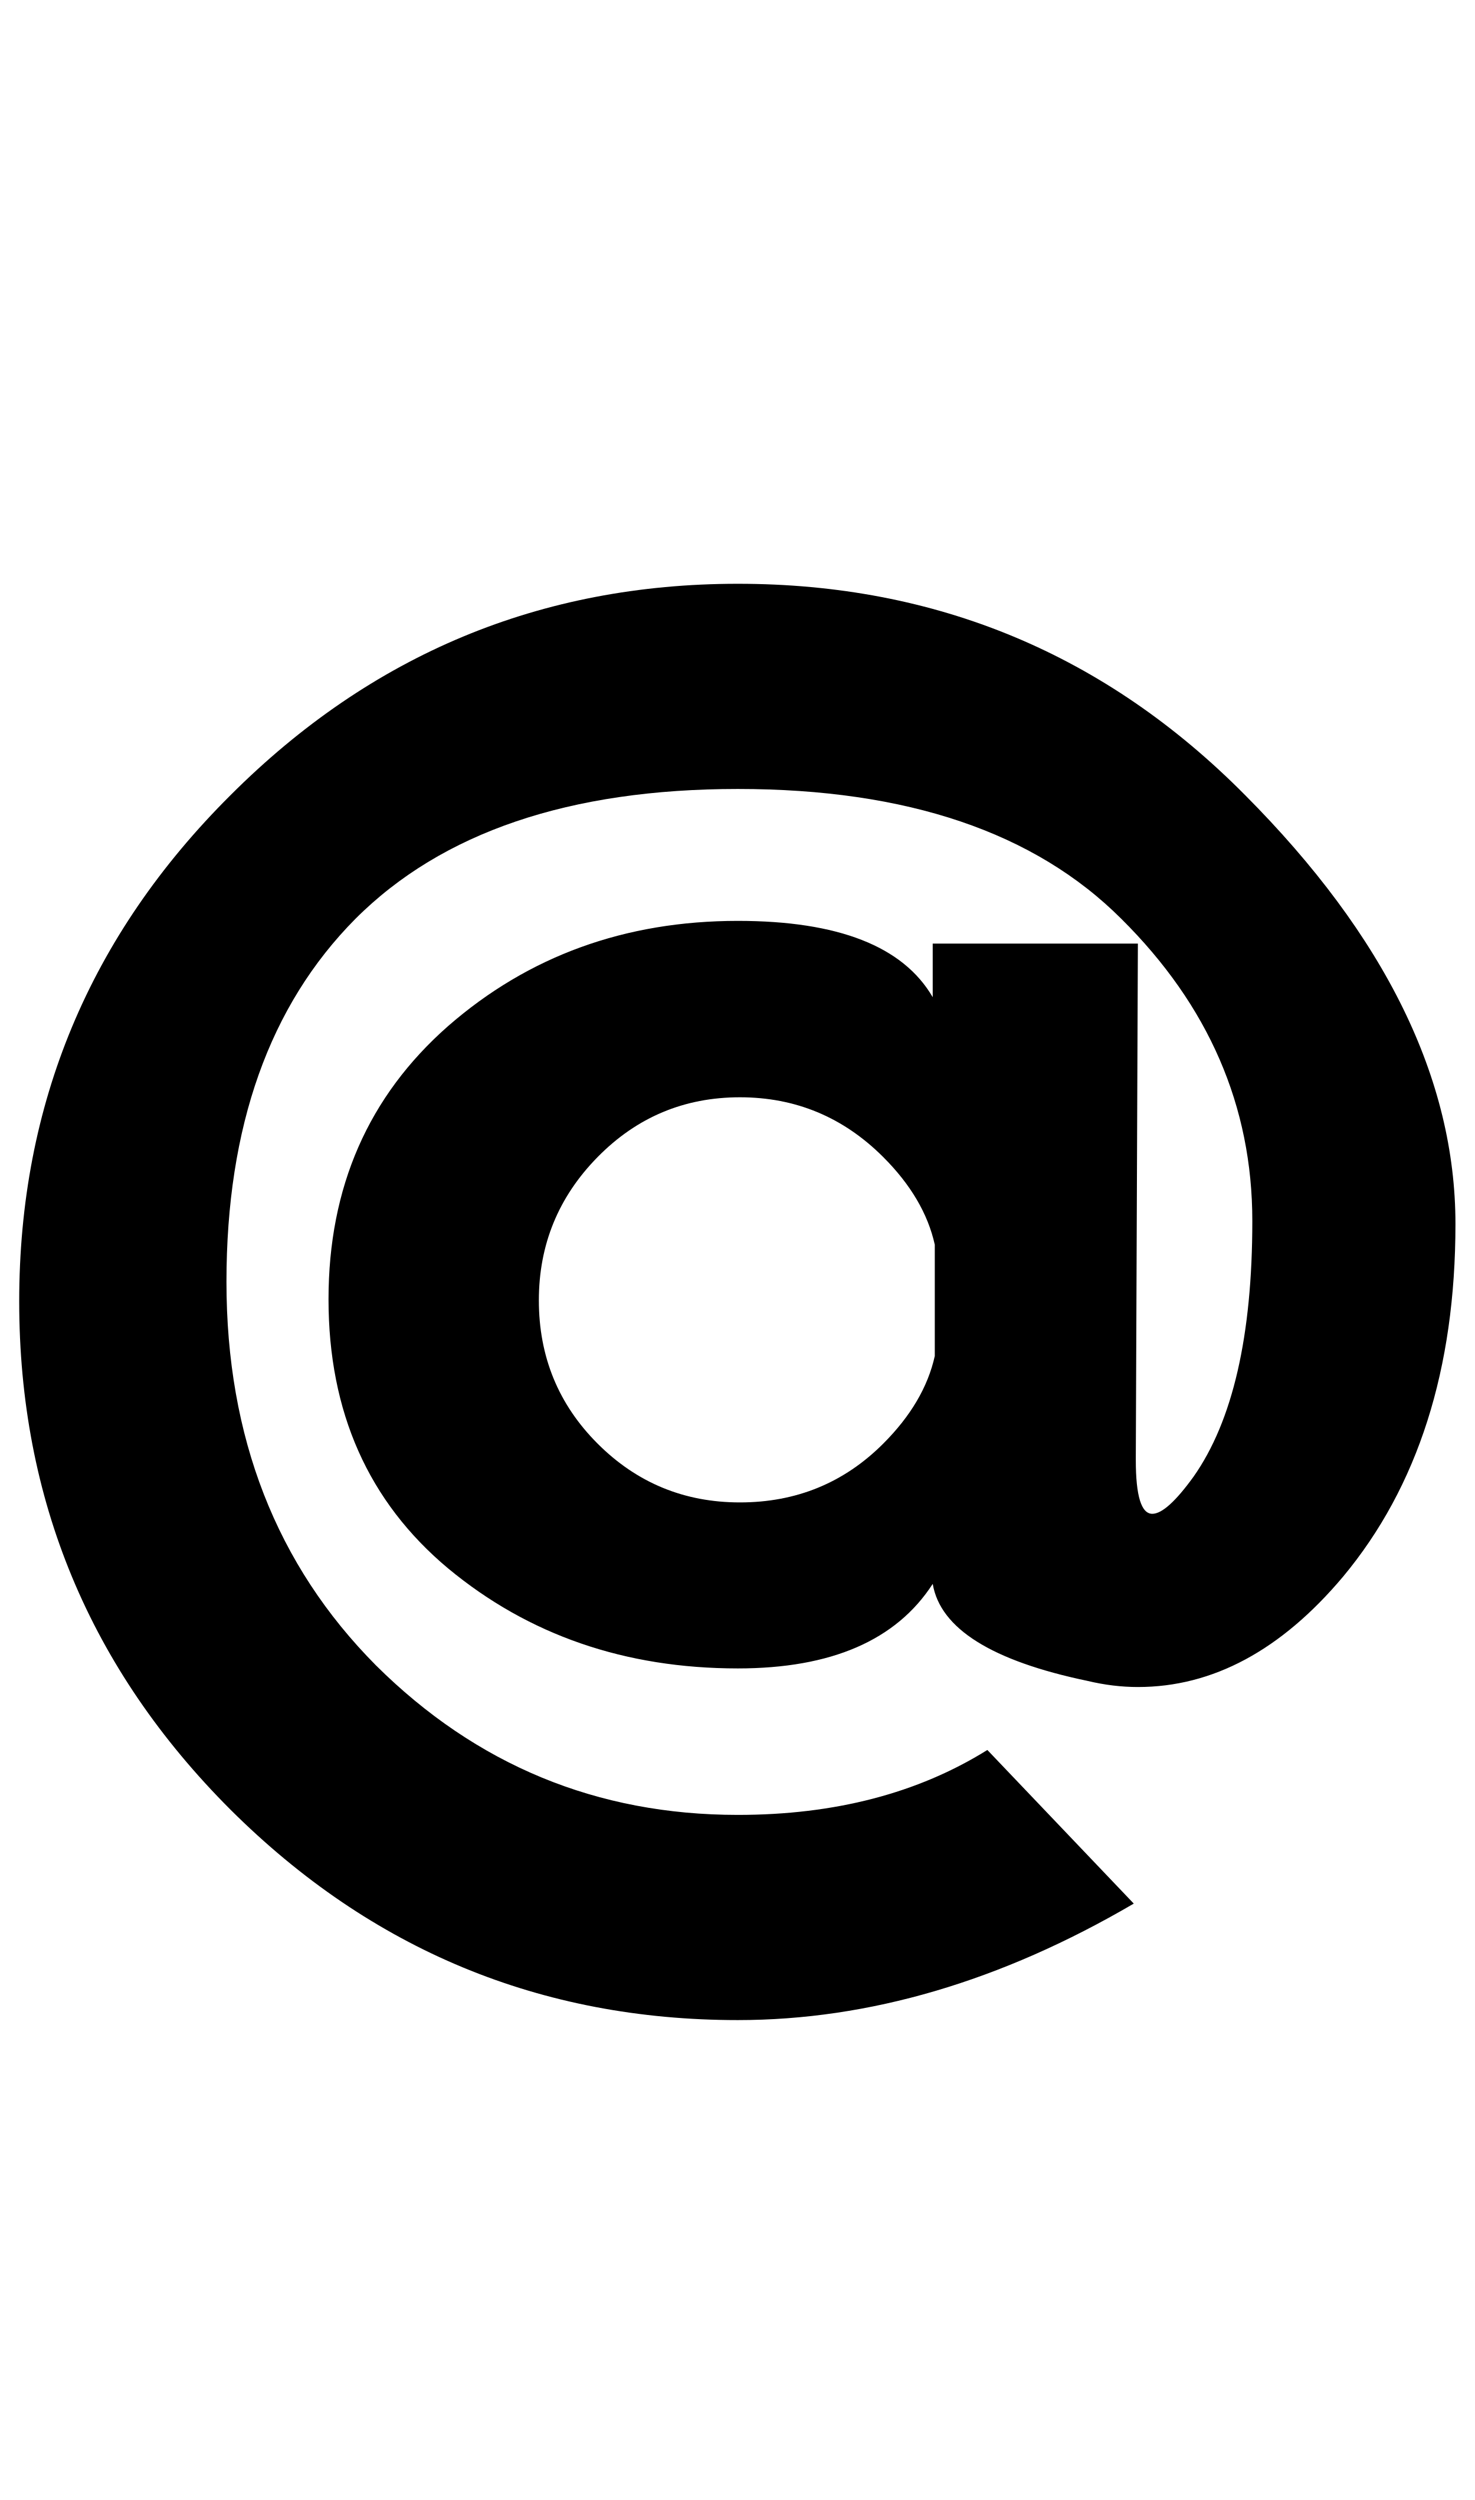 <?xml version="1.0" encoding="UTF-8" standalone="no"?>
<svg
   version="1.1"
   width="59"
   height="100"
   id="svg4460"
   sodipodi:docname="u40-@.svg"
   inkscape:version="1.1.1 (3bf5ae0d25, 2021-09-20)"
   xmlns:inkscape="http://www.inkscape.org/namespaces/inkscape"
   xmlns:sodipodi="http://sodipodi.sourceforge.net/DTD/sodipodi-0.dtd"
   xmlns="http://www.w3.org/2000/svg"
   xmlns:svg="http://www.w3.org/2000/svg"
   xmlns:rdf="http://www.w3.org/1999/02/22-rdf-syntax-ns#"
   xmlns:cc="http://creativecommons.org/ns#"
   xmlns:dc="http://purl.org/dc/elements/1.1/">
  <sodipodi:namedview
     pagecolor="#ffffff"
     bordercolor="#666666"
     borderopacity="1"
     objecttolerance="10"
     gridtolerance="10"
     guidetolerance="10"
     inkscape:pageopacity="0"
     inkscape:pageshadow="2"
     inkscape:window-width="2880"
     inkscape:window-height="1541"
     id="namedview11"
     showgrid="true"
     inkscape:zoom="16"
     inkscape:cx="-1.125"
     inkscape:cy="50.90625"
     inkscape:window-x="-11"
     inkscape:window-y="-11"
     inkscape:window-maximized="1"
     inkscape:current-layer="text5282"
     inkscape:document-rotation="0"
     inkscape:pagecheckerboard="0"
     showguides="true"
     inkscape:guide-bbox="true">
    <inkscape:grid
       type="xygrid"
       id="grid823" />
    <sodipodi:guide
       position="0,86"
       orientation="66,0"
       id="guide957" />
    <sodipodi:guide
       position="0,20"
       orientation="0,50"
       id="guide959" />
    <sodipodi:guide
       position="50,20"
       orientation="-66,0"
       id="guide961" />
    <sodipodi:guide
       position="50,86"
       orientation="0,-50"
       id="guide963" />
    <sodipodi:guide
       position="9,64.33"
       orientation="8.539,0"
       id="guide1517" />
    <sodipodi:guide
       position="9,55.791"
       orientation="0,26.228"
       id="guide1519" />
    <sodipodi:guide
       position="35,93.437"
       orientation="-8.539,0"
       id="guide1521" />
    <sodipodi:guide
       position="35.228,64.33"
       orientation="0,-26.228"
       id="guide1523" />
    <sodipodi:guide
       position="7.925,20"
       orientation="0,-6.85"
       id="guide4054" />
    <sodipodi:guide
       position="1.075,75"
       orientation="0,6.85"
       id="guide4058" />
  </sodipodi:namedview>
  <defs
     id="defs4462" />
  <g
     aria-label="C"
     id="text3215"
     style="font-size:32px;line-height:1.25"
     transform="translate(-37.75,-4)">
    <g
       aria-label="A"
       id="text5282"
       transform="matrix(1.629,0,0,2.829,-41.003,-68.777)">
      <path
         d="m 71.298,44.897 v -1.574 q -0.253,-0.656 -1.266,-1.239 -1.468,-0.845 -3.519,-0.845 -2.051,0 -3.494,0.845 -1.443,0.845 -1.443,2.026 0,1.195 1.443,2.026 1.443,0.831 3.494,0.831 2.076,0 3.519,-0.831 1.013,-0.583 1.266,-1.239 z m -0.051,3.222 q -1.342,1.195 -4.785,1.195 -4.152,0 -7.114,-1.414 -2.937,-1.414 -2.937,-3.805 0,-2.376 2.937,-3.863 2.962,-1.487 7.114,-1.487 3.696,0 4.785,1.079 v -0.758 h 5.038 l -0.051,7.26 v 0.044 q 0,0.758 0.405,0.758 0.354,0 1.013,-0.525 1.443,-1.181 1.443,-3.615 0,-2.434 -3.215,-4.271 -3.19,-1.837 -9.418,-1.837 -6.203,0 -9.392,1.837 -3.165,1.837 -3.165,5.131 0,3.295 3.671,5.423 3.696,2.114 8.886,2.114 3.57,0 6.127,-0.918 l 3.595,2.172 q -4.886,1.647 -9.722,1.647 -7.266,0 -12.456,-2.974 -5.19,-2.988 -5.19,-7.187 0,-4.184 5.19,-7.158 5.19,-2.988 12.456,-2.988 7.316,0 12.456,2.988 5.165,2.988 5.165,6.064 0,3.076 -2.76,4.986 -2.278,1.56 -5.038,1.56 -0.608,0 -1.24,-0.087 -3.519,-0.423 -3.797,-1.37 z"
         id="path19836"
         style="font-weight:bold;font-size:16.253px;line-height:1;font-family:'Caviar Dreams';-inkscape-font-specification:'Caviar Dreams Bold';text-align:center;text-anchor:middle;fill:#000000;stroke-width:2.929" />
    </g>
  </g>
</svg>
